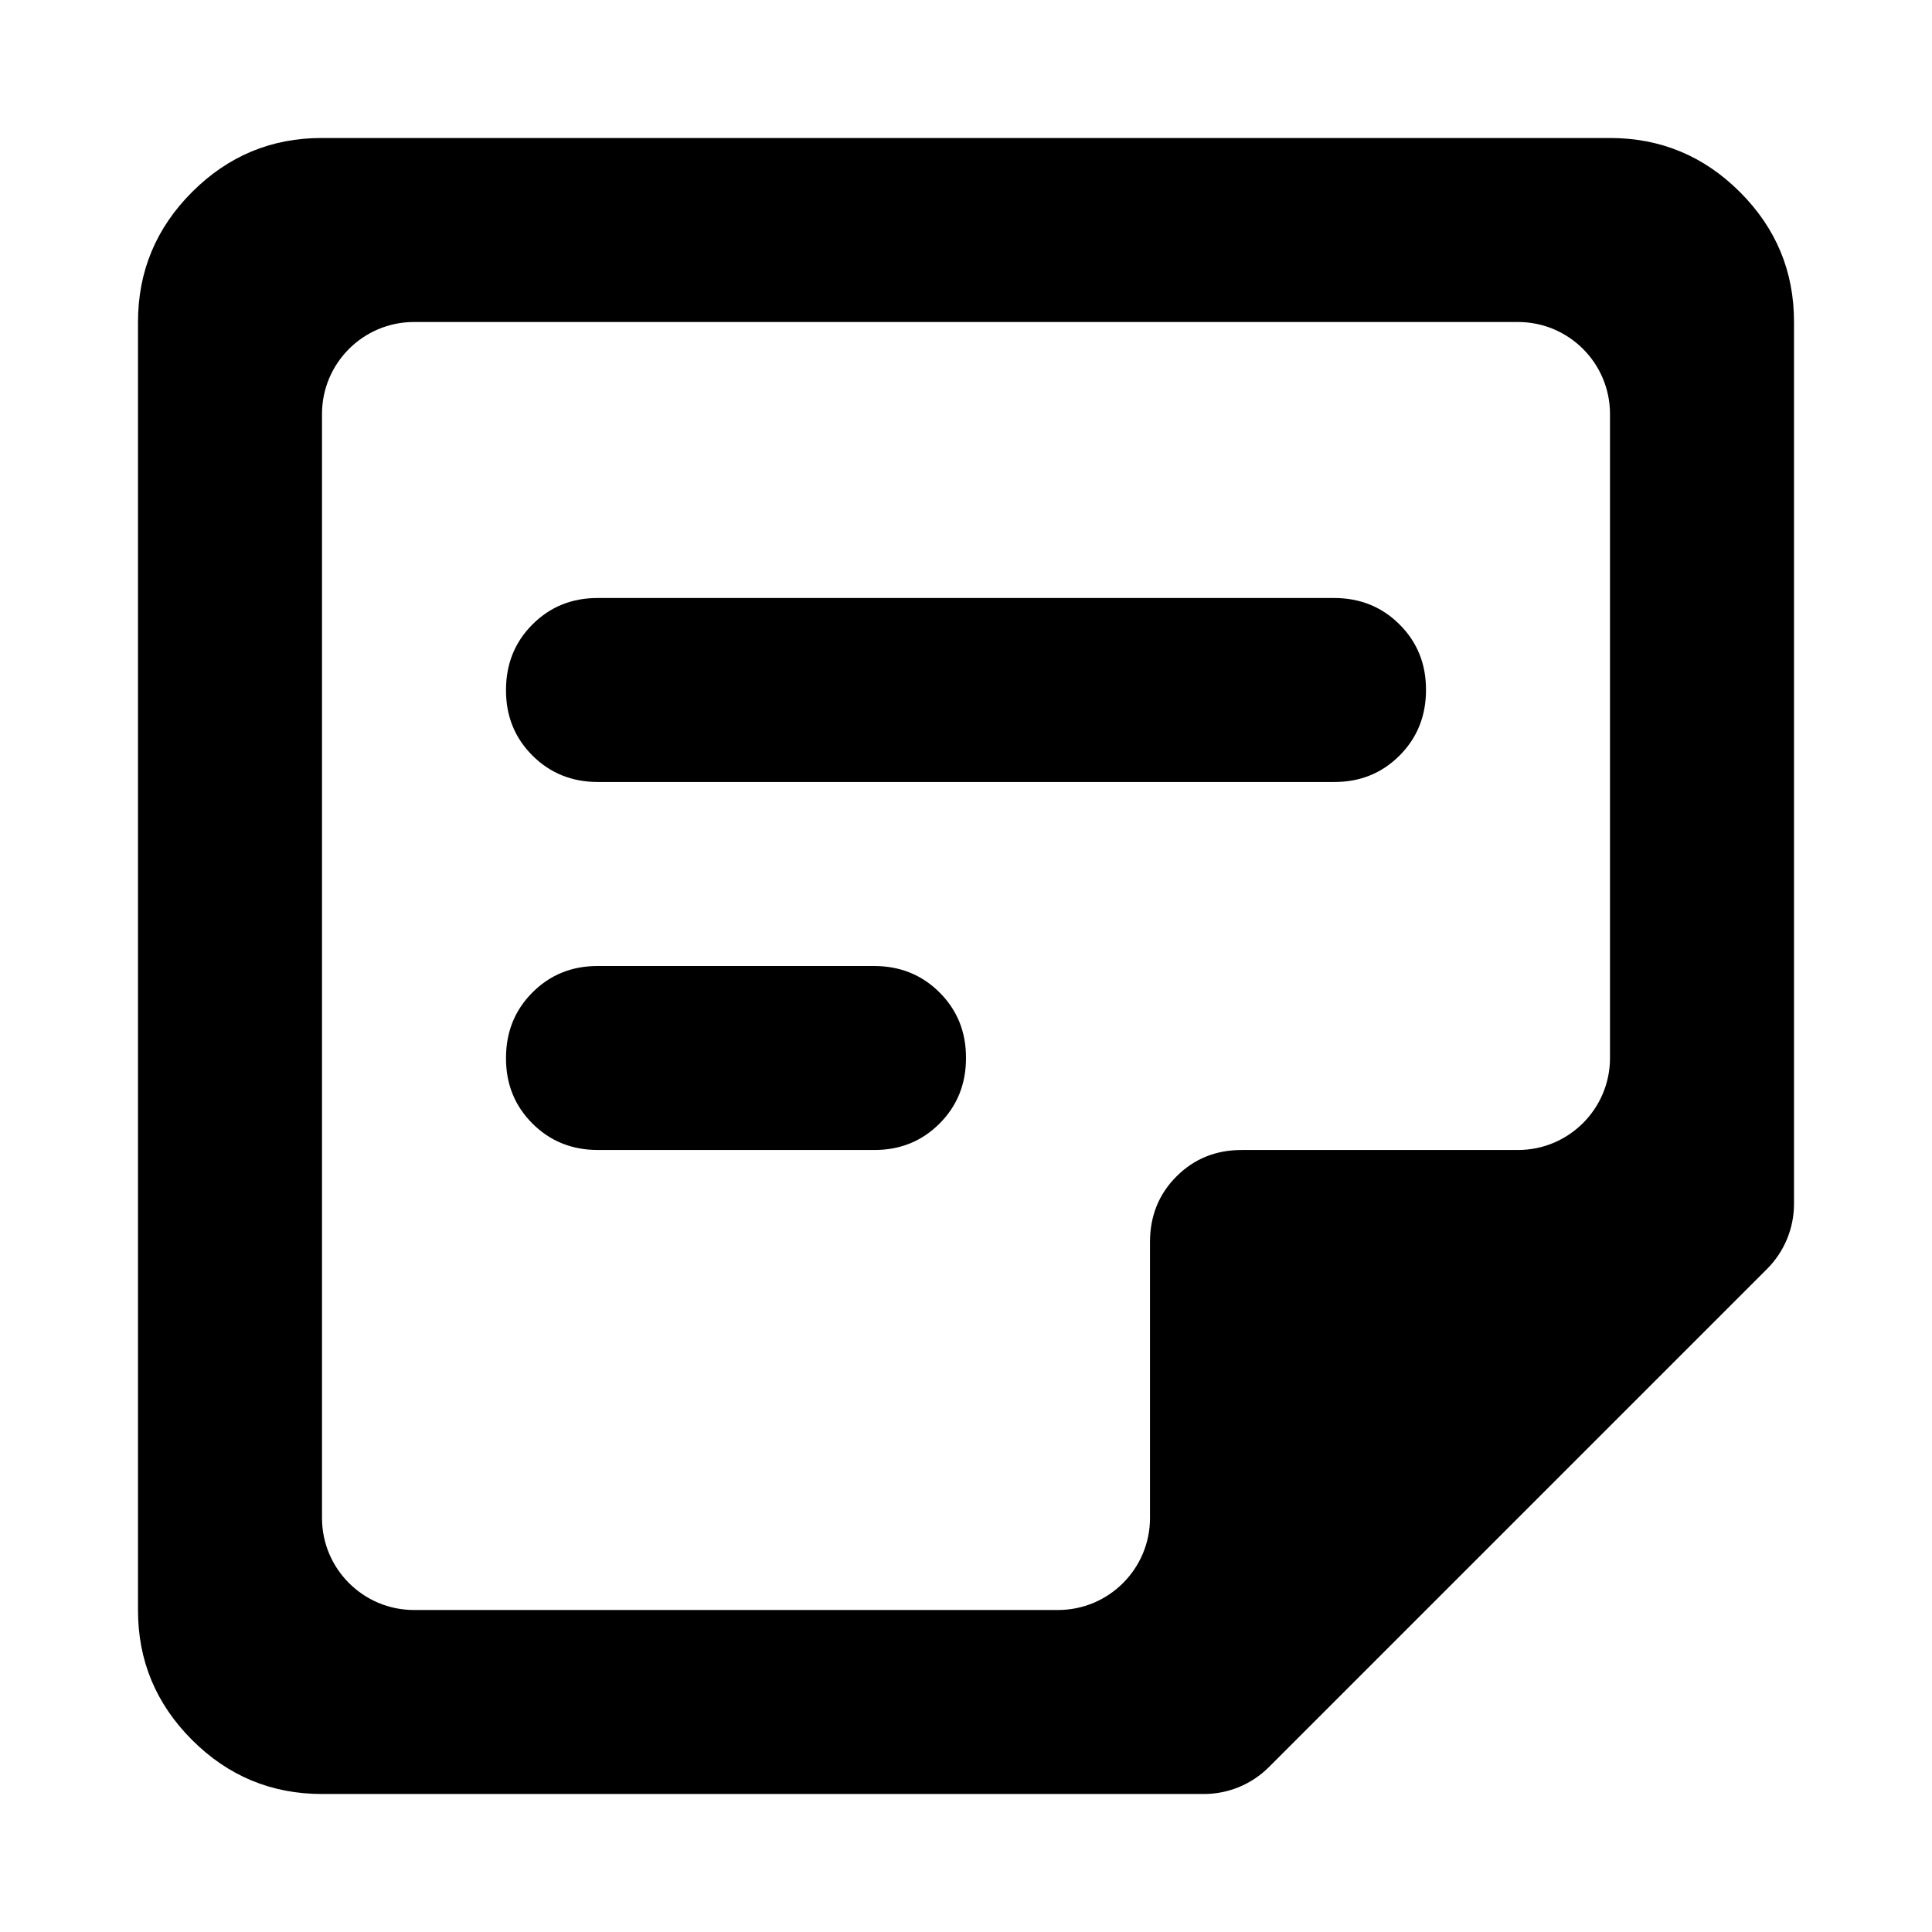 <svg viewBox="0 0 21 21" xmlns="http://www.w3.org/2000/svg">
<path d="M3.5 16.5C3.5 17.052 3.948 17.5 4.5 17.5H11.5C12.052 17.5 12.5 17.052 12.5 16.5V13.5C12.5 13.217 12.596 12.979 12.788 12.787C12.98 12.595 13.217 12.499 13.5 12.5H16.5C17.052 12.5 17.5 12.052 17.5 11.5V4.5C17.5 3.948 17.052 3.5 16.5 3.5H4.5C3.948 3.5 3.5 3.948 3.5 4.5V16.5ZM3.5 19.5C2.95 19.5 2.479 19.304 2.087 18.912C1.695 18.52 1.499 18.049 1.5 17.5V3.5C1.5 2.95 1.696 2.479 2.088 2.087C2.48 1.695 2.951 1.499 3.5 1.5H17.5C18.05 1.5 18.521 1.696 18.913 2.088C19.305 2.48 19.501 2.951 19.5 3.5V13.086C19.5 13.351 19.395 13.605 19.207 13.793L13.793 19.207C13.605 19.395 13.351 19.5 13.086 19.5H3.5ZM6.5 12.5C6.217 12.5 5.979 12.404 5.787 12.212C5.595 12.02 5.499 11.783 5.5 11.5C5.5 11.217 5.596 10.979 5.788 10.787C5.98 10.595 6.217 10.499 6.5 10.5H9.5C9.783 10.5 10.021 10.596 10.213 10.788C10.405 10.98 10.501 11.217 10.5 11.5C10.5 11.783 10.404 12.021 10.212 12.213C10.02 12.405 9.783 12.501 9.5 12.5H6.5ZM6.5 8.5C6.217 8.5 5.979 8.404 5.787 8.212C5.595 8.02 5.499 7.783 5.5 7.5C5.5 7.217 5.596 6.979 5.788 6.787C5.98 6.595 6.217 6.499 6.5 6.5H14.5C14.783 6.5 15.021 6.596 15.213 6.788C15.405 6.98 15.501 7.217 15.5 7.5C15.5 7.783 15.404 8.021 15.212 8.213C15.02 8.405 14.783 8.501 14.5 8.5H6.5Z" />
</svg>
